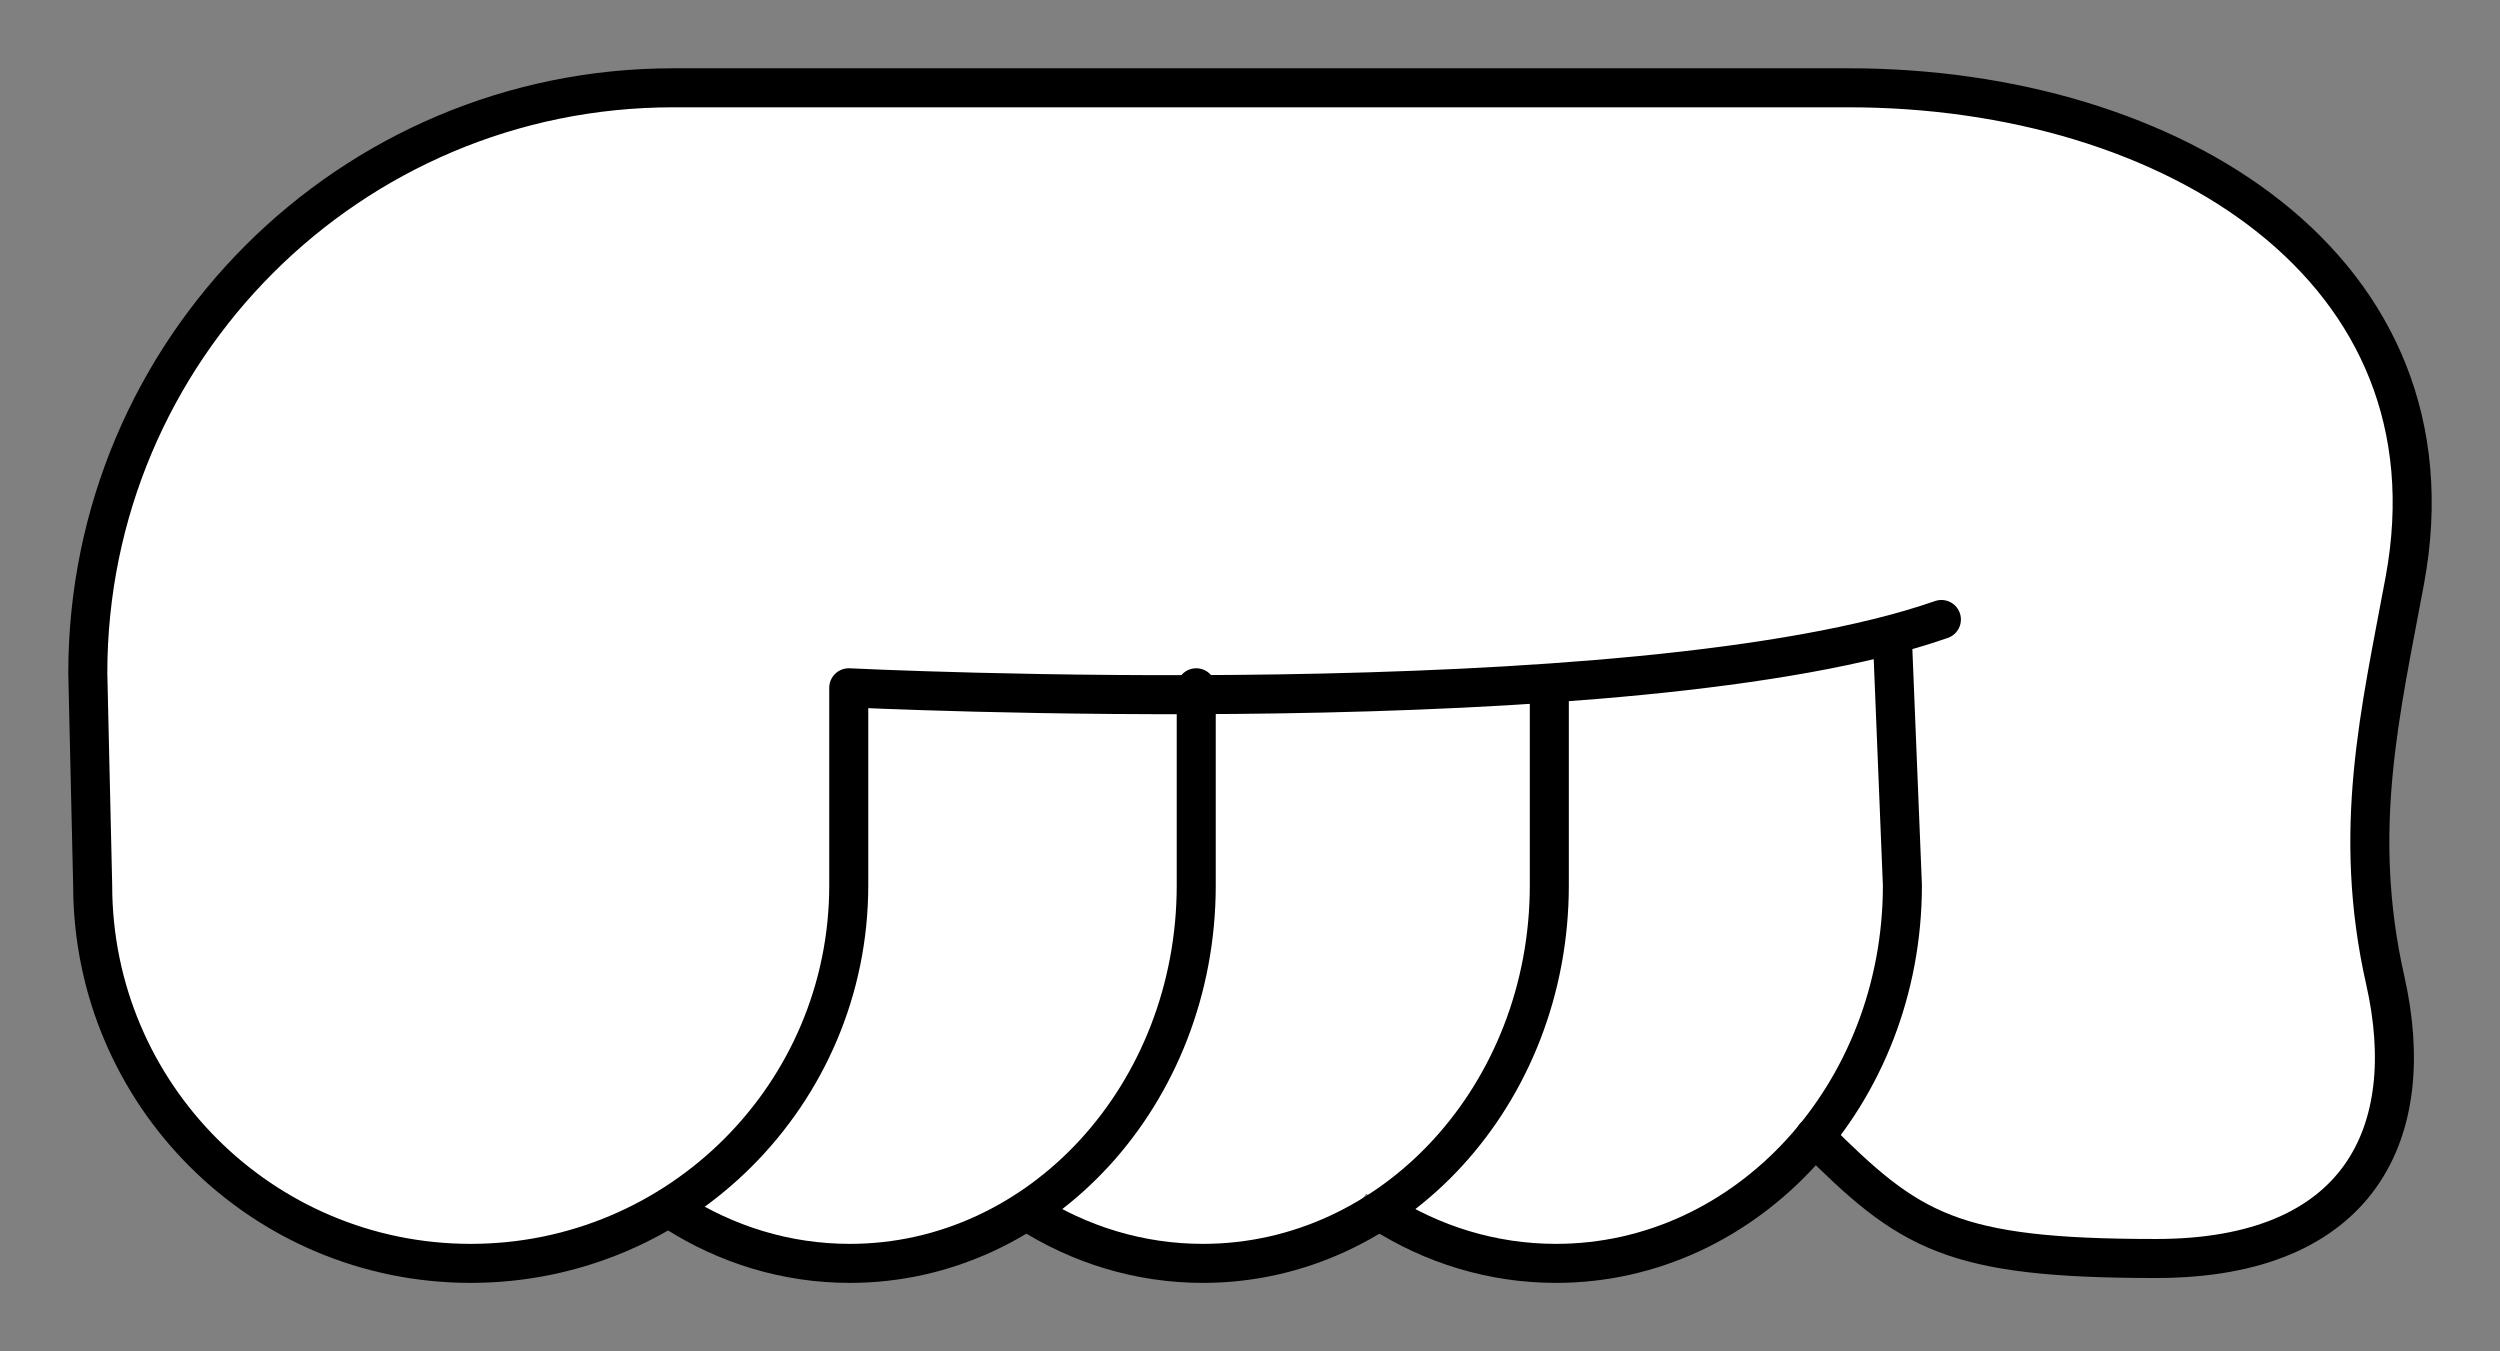 <svg xmlns="http://www.w3.org/2000/svg" viewBox="-2 -2 128.129 69.25"><rect x="-2" y="-2" width="128.129" height="69.25" fill="#808080" stroke="none"/><g id="mute"><path d="M19.5 46.402c10 10.557 14.594 23.087 31.63 13.49 6.036 4.4 13.73 3.854 16.884-.706 6.46 3.565 20.153 7.936 26.653-9.145s6.833-29.724 6.833-29.724h-35L34.833 21.96 19.5 46.402z" fill="#FFF"/><path d="M97.5 29.75c-15.75 5.5-56 3.5-56 3.5v10.125c0 10.7-8.674 19.375-19.375 19.375S2.75 54.076 2.75 43.375L2.5 32.5c0-16.57 13.43-30 30-30h60.25c16.57 0 31.464 9.243 28.5 25.25-1.25 6.75-2.74 12.8-1 20.5C122 56 119 62.5 108.5 62.5S95.875 61.125 91 56.25" fill="#FFF" stroke="#000" stroke-width="5" stroke-linecap="round" stroke-linejoin="round" stroke-miterlimit="10"/><path d="M32.586 60.1c2.632 1.684 5.698 2.65 8.97 2.65 9.804 0 17.753-8.674 17.753-19.375V33.25" fill="none" stroke="#000" stroke-width="4" stroke-linecap="round" stroke-linejoin="round" stroke-miterlimit="10"/><path d="M50.682 60.1c2.632 1.684 5.698 2.65 8.97 2.65 9.804 0 17.753-8.674 17.753-19.375V33.25" fill="none" stroke="#000" stroke-width="4" stroke-linecap="round" stroke-linejoin="round" stroke-miterlimit="10"/><path d="M68.778 60.1c2.632 1.684 5.698 2.65 8.97 2.65 9.804 0 17.753-8.674 17.753-19.375L95 31" fill="none" stroke="#000" stroke-width="4" stroke-linecap="round" stroke-linejoin="round" stroke-miterlimit="10"/></g><style>path{stroke-width:2;vector-effect:non-scaling-stroke}</style></svg>